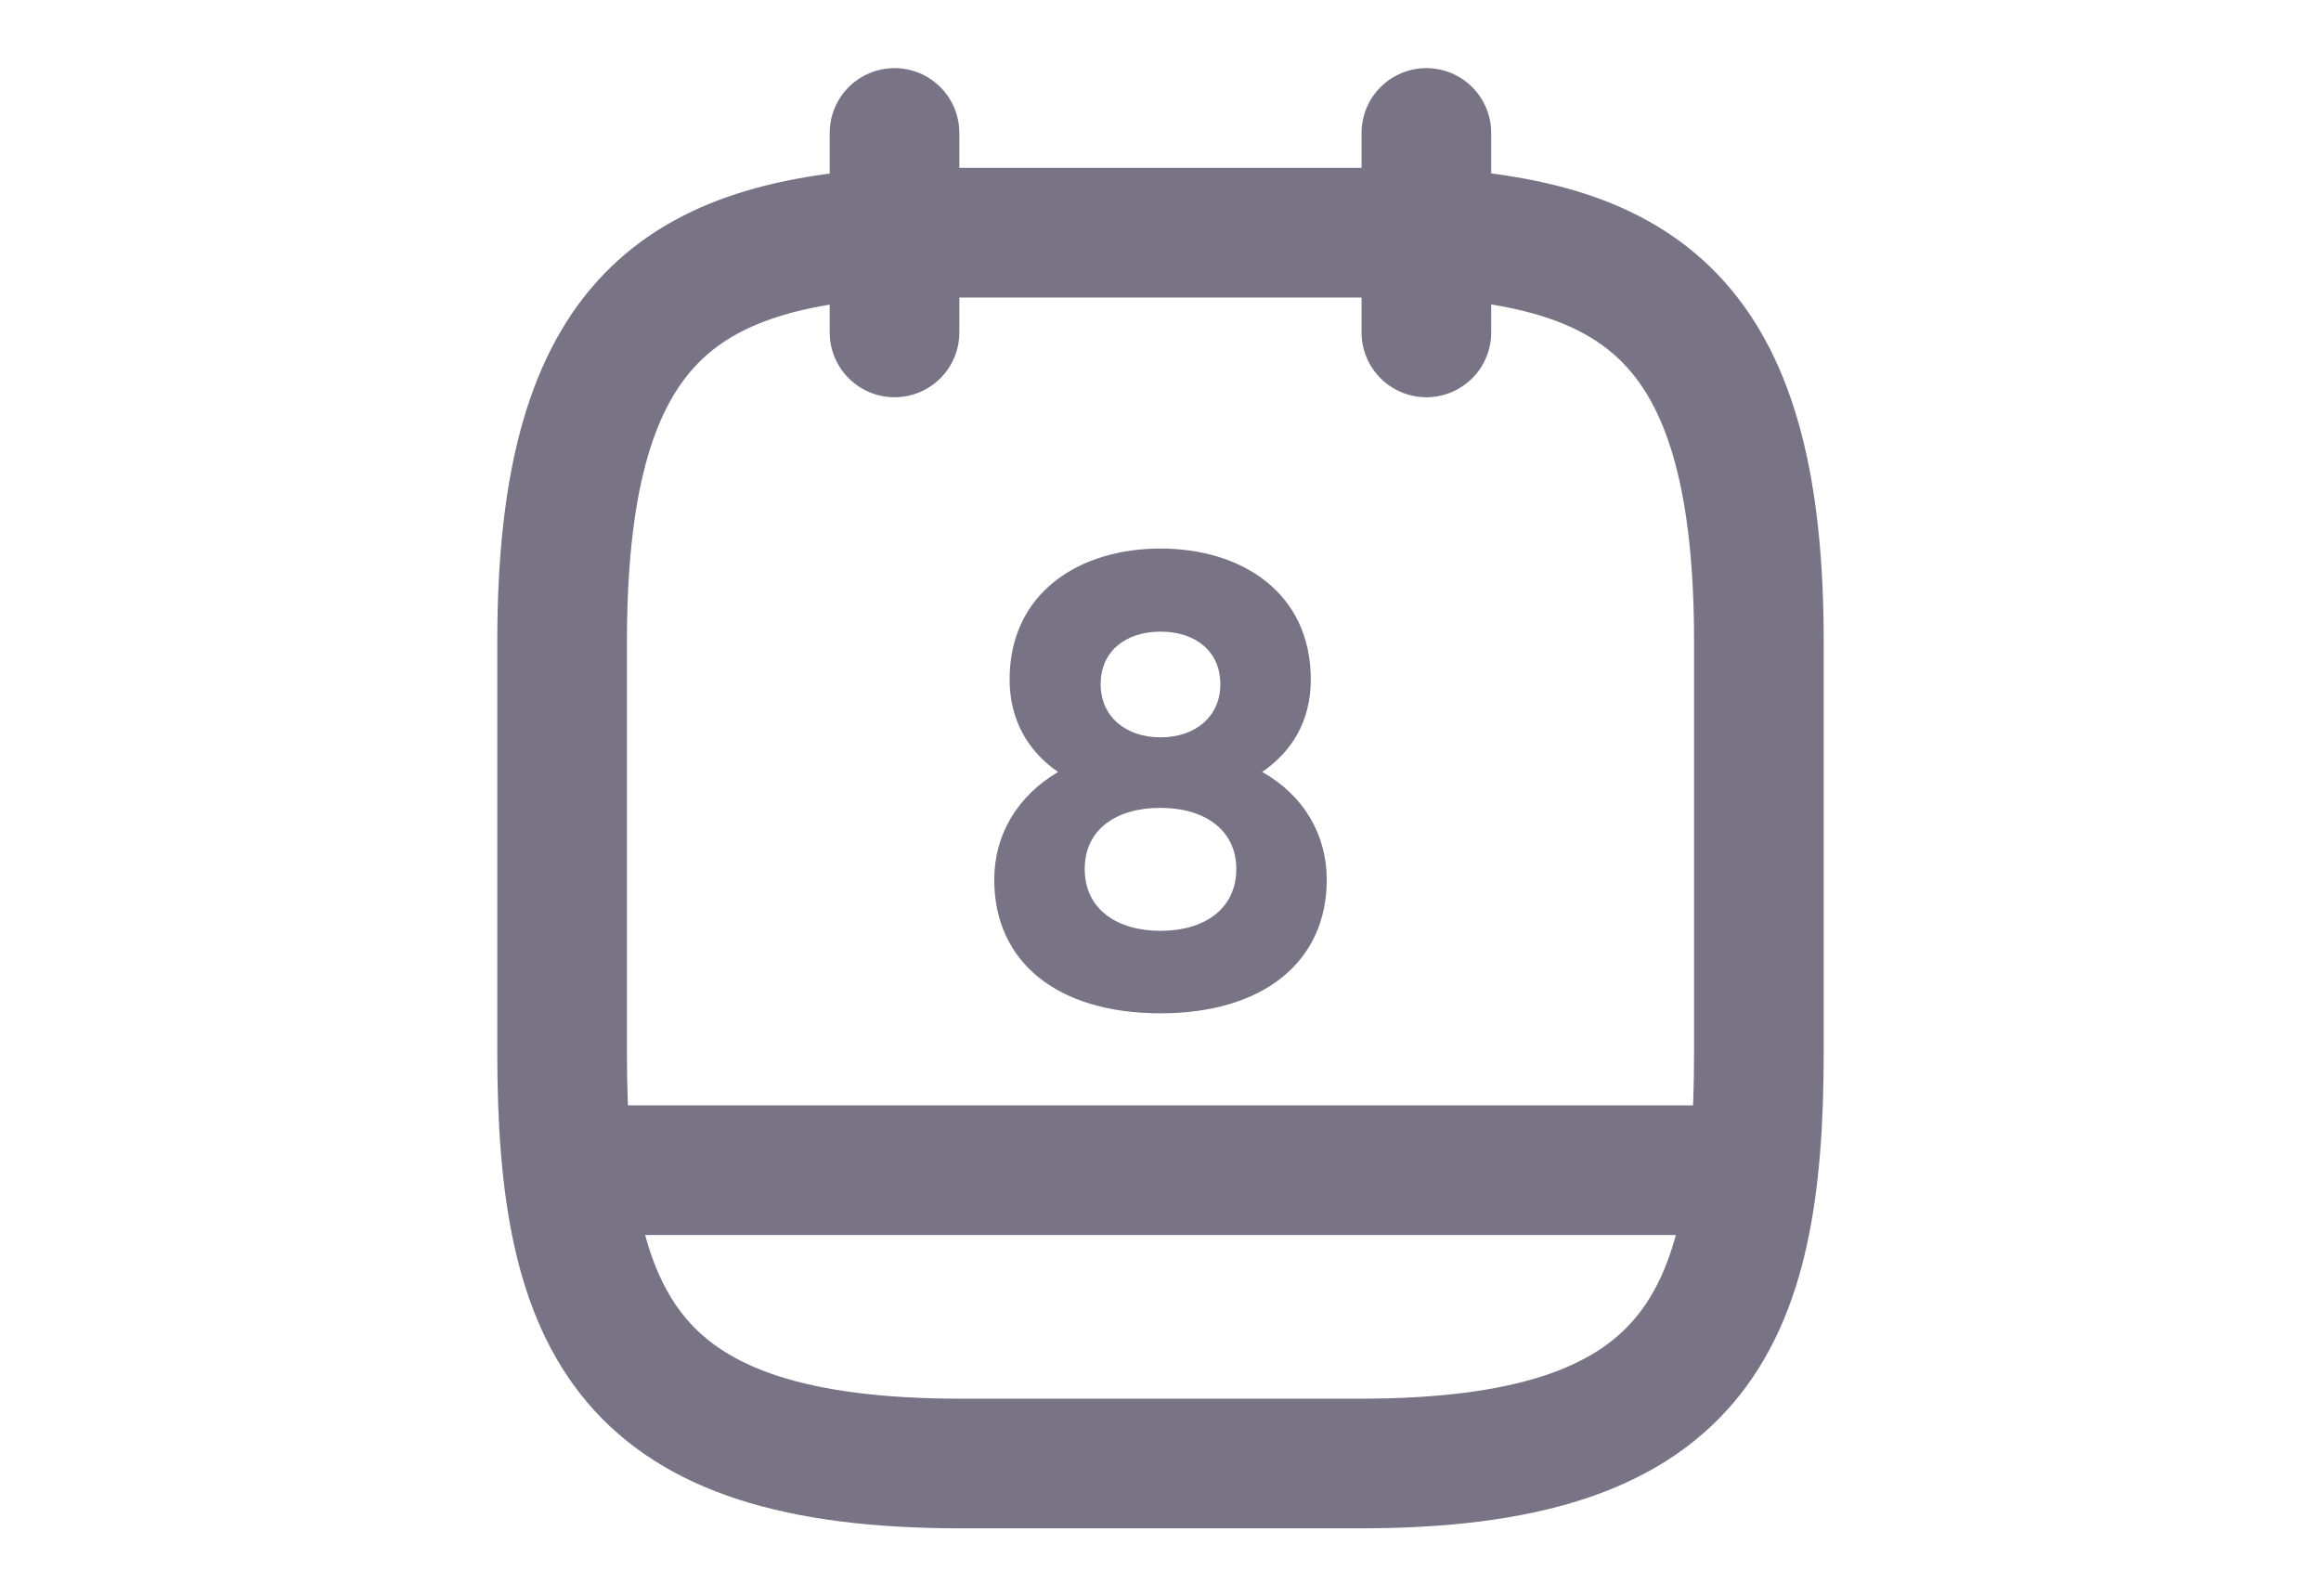 <svg width="16" height="11" viewBox="0 0 16 16" fill="none" xmlns="http://www.w3.org/2000/svg">
<path d="M5.333 1.333V3.333" stroke="#787486" stroke-width="1.3" stroke-miterlimit="10" stroke-linecap="round" stroke-linejoin="round"/>
<path d="M10.666 1.333V3.333" stroke="#787486" stroke-width="1.3" stroke-miterlimit="10" stroke-linecap="round" stroke-linejoin="round"/>
<path d="M10.667 2.333C12.887 2.454 14 3.3 14 6.434V10.553C14 13.3 13.333 14.674 10 14.674H6C2.667 14.674 2 13.3 2 10.553V6.434C2 3.3 3.113 2.46 5.333 2.333H10.667Z" stroke="#787486" stroke-width="1.3" stroke-miterlimit="10" stroke-linecap="round" stroke-linejoin="round"/>
<path d="M13.833 11.733H2.167" stroke="#787486" stroke-width="1.3" stroke-miterlimit="10" stroke-linecap="round" stroke-linejoin="round"/>
<path d="M8 5.5C7.18 5.5 6.487 5.947 6.487 6.813C6.487 7.227 6.68 7.54 6.973 7.74C6.567 7.98 6.333 8.367 6.333 8.82C6.333 9.647 6.967 10.16 8 10.16C9.027 10.16 9.667 9.647 9.667 8.82C9.667 8.367 9.434 7.973 9.02 7.74C9.32 7.533 9.507 7.227 9.507 6.813C9.507 5.947 8.82 5.5 8 5.5ZM8 7.393C7.654 7.393 7.4 7.187 7.4 6.86C7.4 6.527 7.654 6.333 8 6.333C8.347 6.333 8.6 6.527 8.6 6.86C8.6 7.187 8.347 7.393 8 7.393ZM8 9.333C7.56 9.333 7.24 9.113 7.24 8.713C7.24 8.313 7.56 8.1 8 8.1C8.44 8.1 8.76 8.32 8.76 8.713C8.76 9.113 8.44 9.333 8 9.333Z" fill="#787486"/>
</svg>
